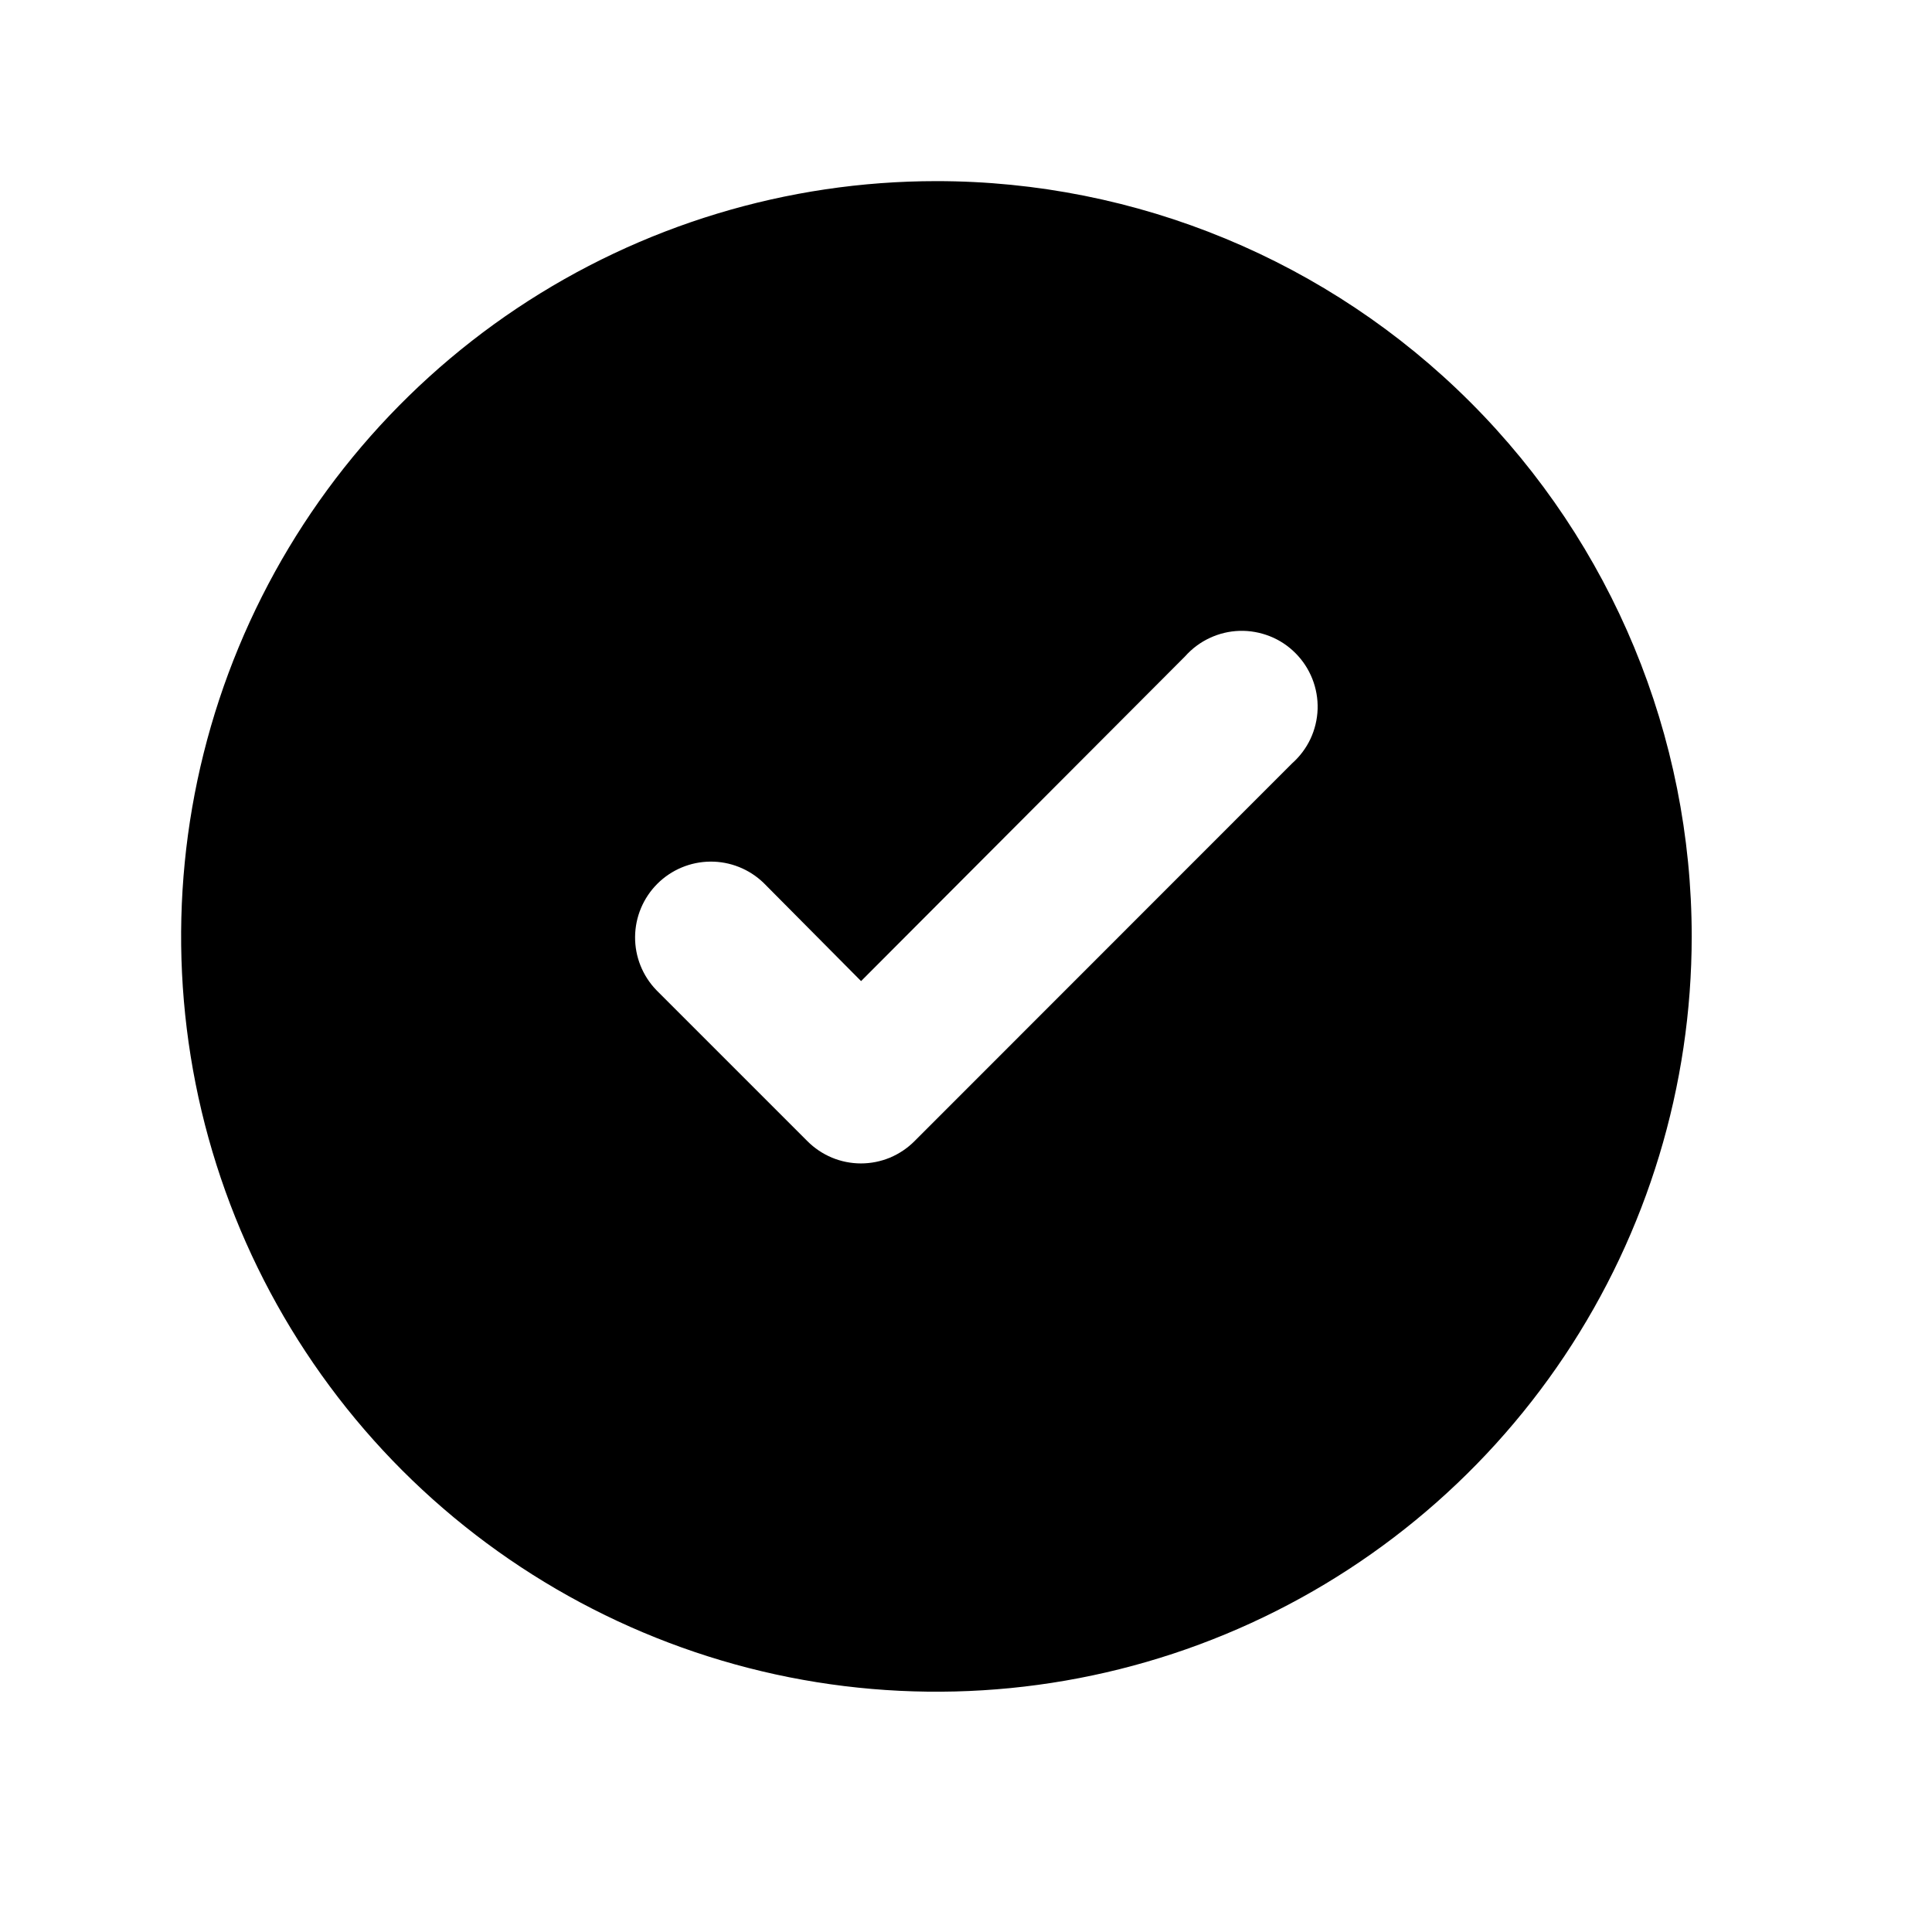 <svg
  width="32"
  height="32"
  viewBox="0 0 32 32"
  fill="none"
  xmlns="http://www.w3.org/2000/svg">
<path
    d="M15.51 3C13.036 3 10.617 3.734 8.56 5.108C6.503 6.483 4.899 8.437 3.952 10.723C3.005 13.008 2.758 15.524 3.24 17.951C3.723 20.377 4.915 22.606 6.664 24.356C8.414 26.105 10.643 27.297 13.069 27.78C15.496 28.262 18.012 28.015 20.297 27.068C22.583 26.121 24.537 24.517 25.912 22.46C27.286 20.403 28.02 17.984 28.02 15.51C28.02 12.192 26.702 9.01 24.356 6.664C22.01 4.318 18.828 3 15.51 3ZM21.4 12.645L15.148 18.9C15.032 19.017 14.893 19.11 14.741 19.174C14.589 19.237 14.425 19.27 14.26 19.27C14.095 19.27 13.931 19.237 13.779 19.174C13.627 19.11 13.488 19.017 13.372 18.9L10.872 16.4C10.643 16.163 10.516 15.846 10.519 15.516C10.522 15.187 10.654 14.872 10.887 14.639C11.12 14.406 11.435 14.274 11.764 14.271C12.094 14.268 12.411 14.395 12.648 14.624L14.262 16.25L19.629 10.871C19.743 10.743 19.881 10.639 20.037 10.567C20.192 10.494 20.36 10.454 20.532 10.449C20.703 10.444 20.873 10.475 21.033 10.538C21.192 10.601 21.336 10.696 21.457 10.818C21.578 10.939 21.673 11.084 21.736 11.243C21.799 11.402 21.829 11.573 21.824 11.744C21.818 11.915 21.778 12.084 21.705 12.239C21.632 12.394 21.528 12.531 21.4 12.645Z"
    fill="black"
  />
</svg>
